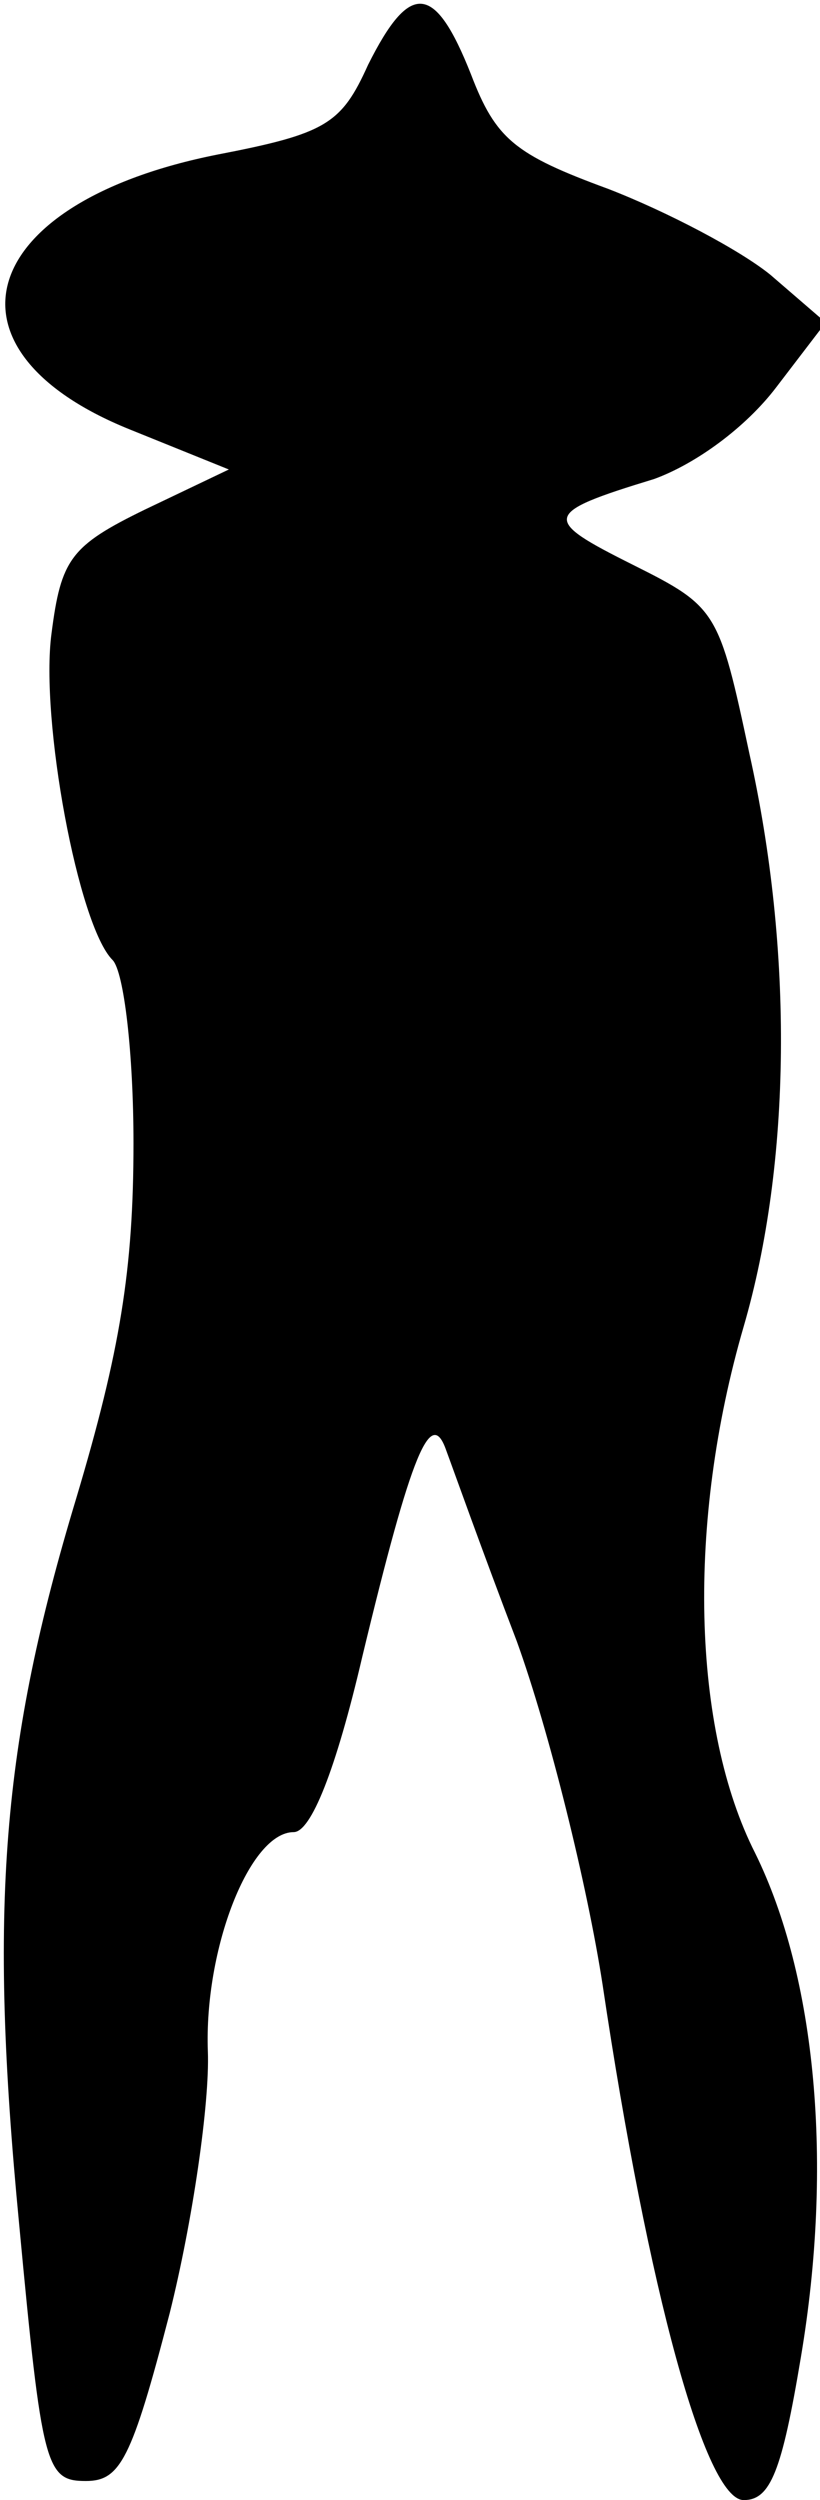<?xml version="1.0" standalone="no"?>
<!DOCTYPE svg PUBLIC "-//W3C//DTD SVG 20010904//EN"
 "http://www.w3.org/TR/2001/REC-SVG-20010904/DTD/svg10.dtd">
<svg version="1.0" xmlns="http://www.w3.org/2000/svg"
 width="43pt" height="131pt" viewBox="0 0 43 131"
 preserveAspectRatio="xMidYMid meet">
<g transform="translate(0,131) scale(0.1,-0.1)"
fill="#000000" stroke="none">
<path fill="#000000" stroke="none" d="M193 1276 c-14 -31 -22 -36 -79 -47
-126 -25 -150 -102 -46 -144 l52 -21 -44 -21 c-39 -19 -44 -26 -49 -65 -6 -45
14 -153 32 -171 6 -6 11 -49 11 -96 0 -66 -7 -109 -30 -186 -39 -129 -46 -214
-30 -380 12 -128 14 -135 35 -135 18 0 24 11 44 88 12 48 21 110 20 137 -2 54
22 115 45 115 9 0 22 32 36 92 26 108 36 131 44 108 3 -8 19 -53 37 -100 17
-47 37 -128 45 -180 24 -161 54 -270 74 -270 14 0 20 15 30 75 17 101 8 199
-24 264 -33 65 -36 173 -6 276 25 86 26 197 3 300 -16 75 -17 77 -61 99 -48
24 -48 27 11 45 22 8 48 27 64 48 l26 34 -29 25 c-16 13 -54 33 -85 45 -49 18
-59 26 -72 60 -19 48 -32 49 -54 5z"/>
</g>
</svg>
